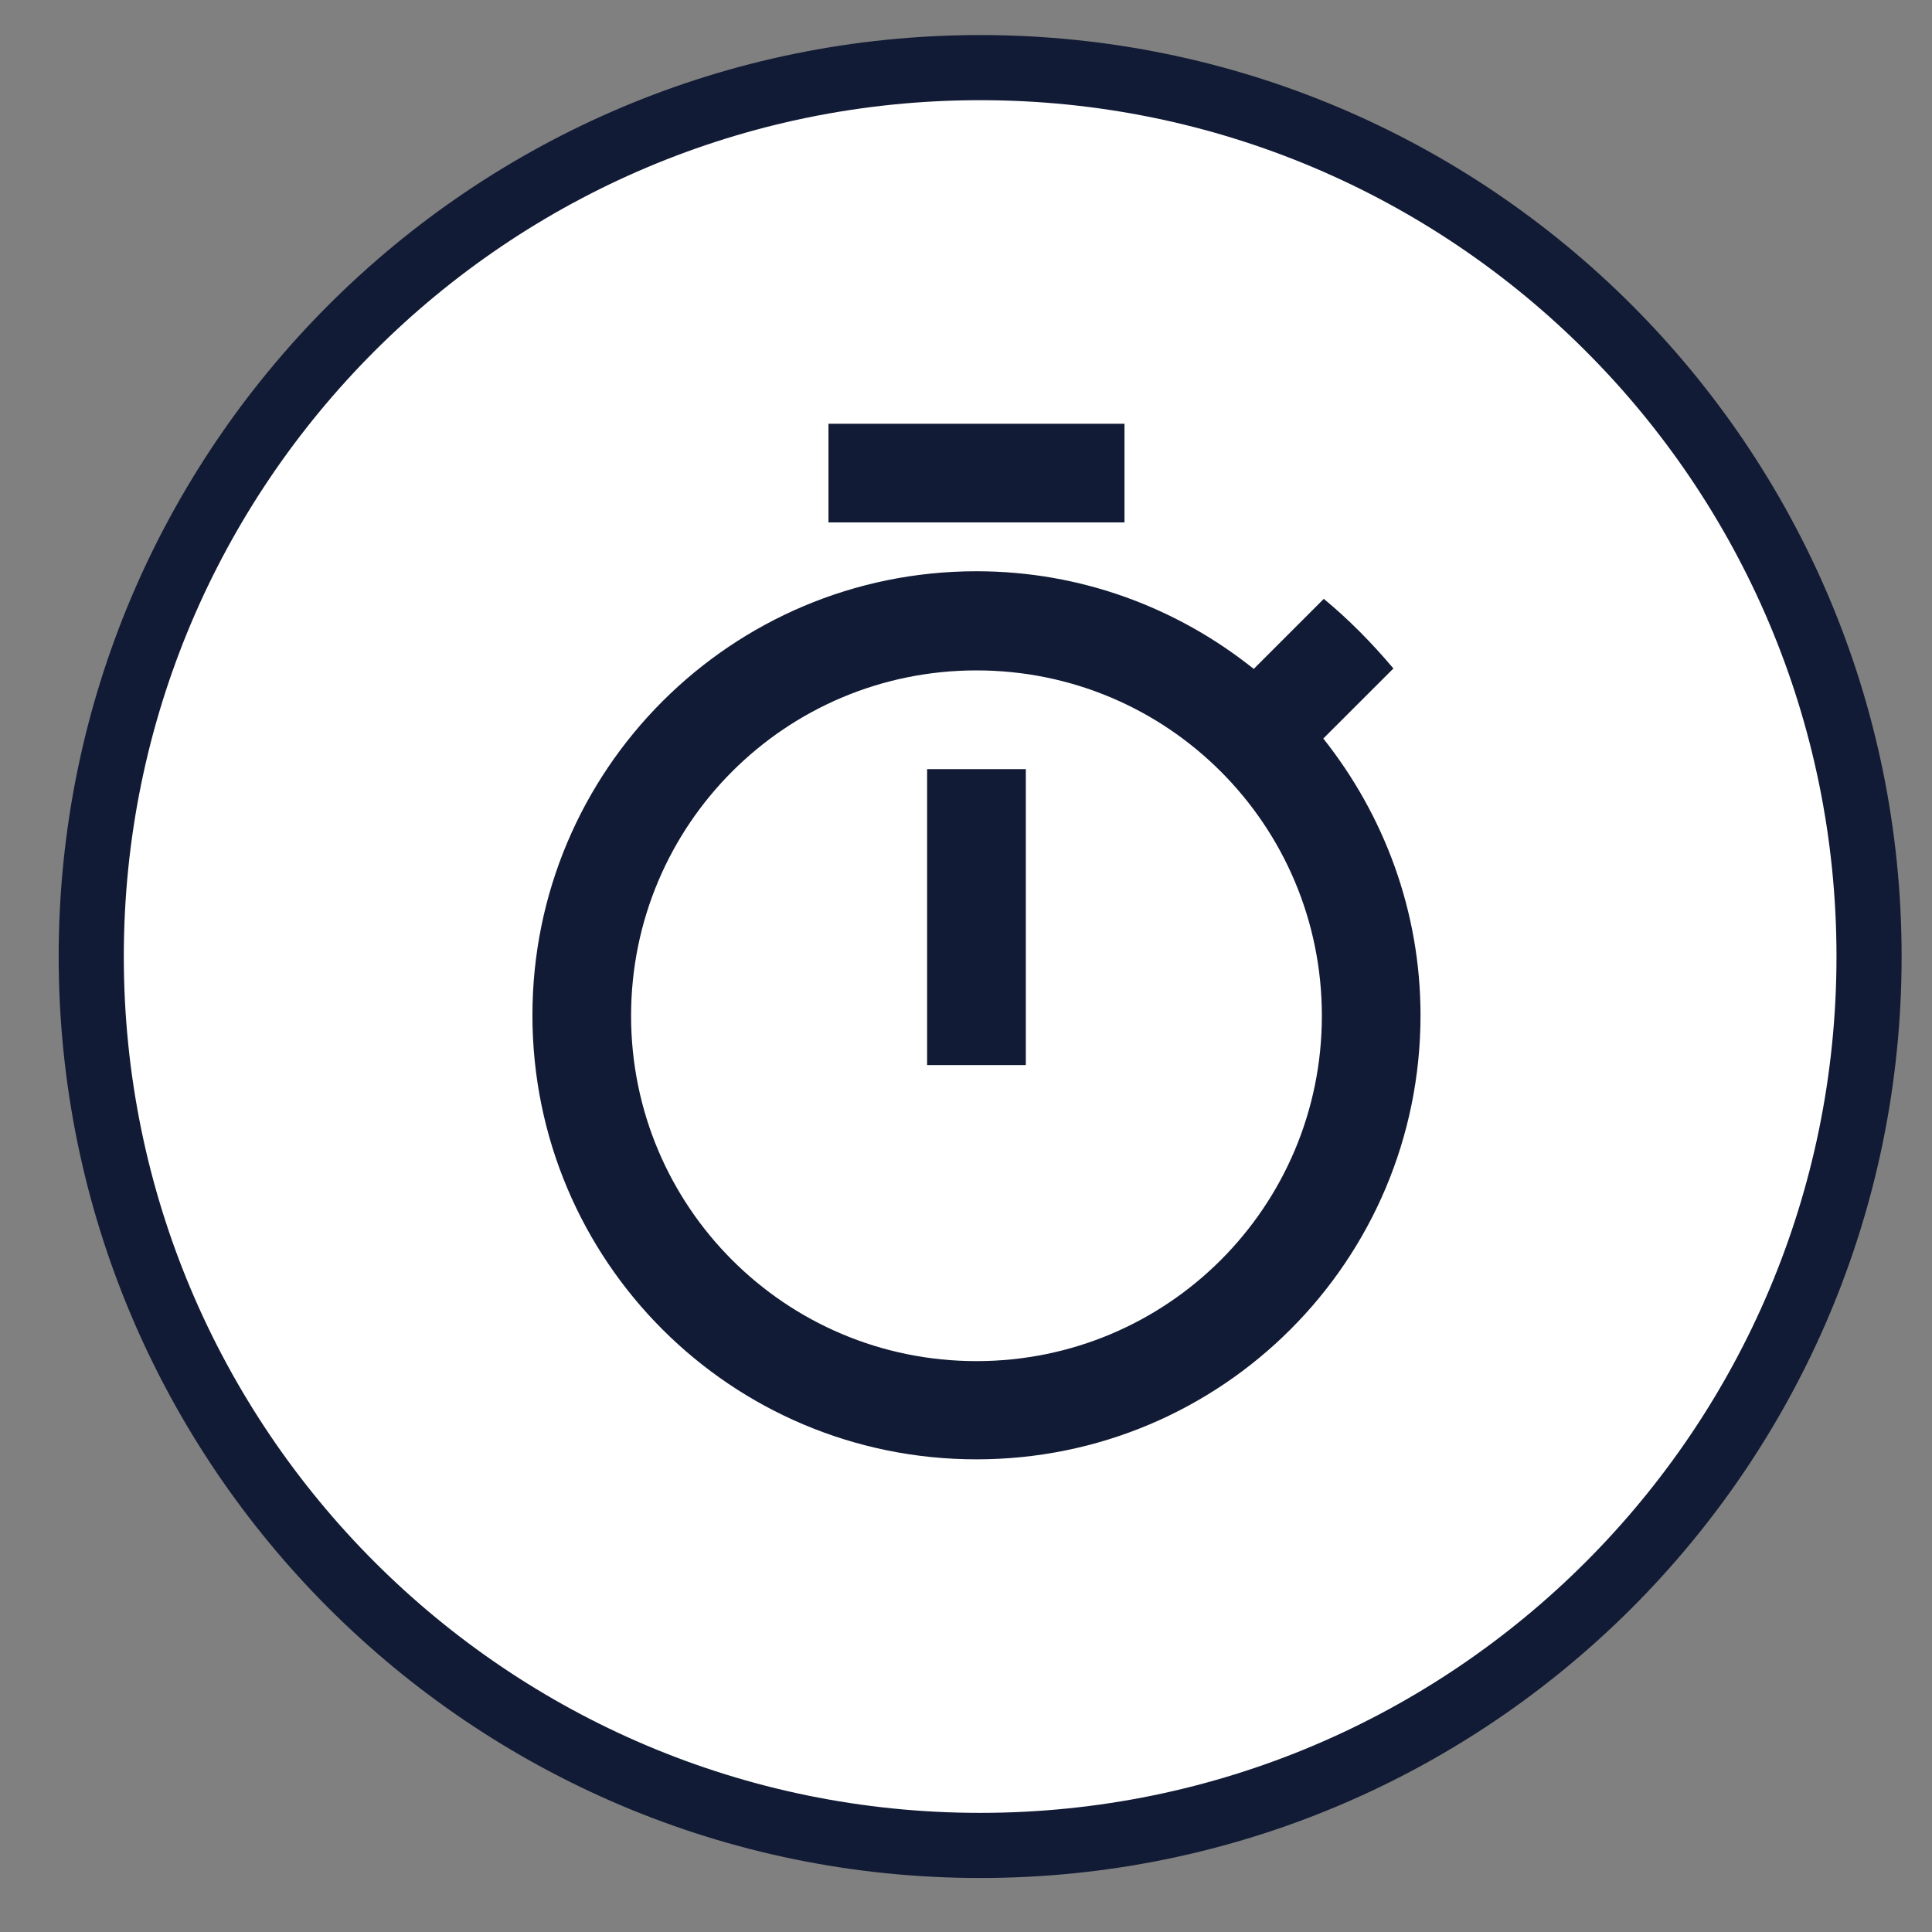 <svg width="31" height="31" viewBox="0 0 31 31" fill="none" xmlns="http://www.w3.org/2000/svg">
<rect x="0" y="0" width="31" height="31" fill="#808080" stroke="none"/>
<path d="M29.99 15.348C29.99 23.225 23.604 29.611 15.727 29.611C7.85 29.611 1.464 23.225 1.464 15.348C1.464 7.471 7.85 1.085 15.727 1.085C23.604 1.085 29.99 7.471 29.99 15.348Z" fill="white" stroke="#121B35" stroke-width="1.045"/>
<g clip-path="url(#clip0_63_5573)">
<path d="M18.043 6.799H13.293V8.382H18.043V6.799V6.799ZM14.876 17.09H16.46V12.341H14.876V17.09ZM21.233 11.85L22.358 10.726C22.017 10.322 21.645 9.942 21.241 9.609L20.117 10.733C18.89 9.752 17.346 9.166 15.668 9.166C11.733 9.166 8.543 12.356 8.543 16.291C8.543 20.226 11.726 23.416 15.668 23.416C19.61 23.416 22.793 20.226 22.793 16.291C22.793 14.62 22.207 13.077 21.233 11.85ZM15.668 21.84C12.604 21.84 10.126 19.363 10.126 16.299C10.126 13.235 12.604 10.757 15.668 10.757C18.732 10.757 21.21 13.235 21.21 16.299C21.21 19.363 18.732 21.84 15.668 21.84Z" fill="#121B35"/>
</g>
<defs>
<clipPath id="clip0_63_5573">
<rect width="19" height="19" fill="white" transform="translate(6.113 6)"/>
</clipPath>
</defs>
</svg>
